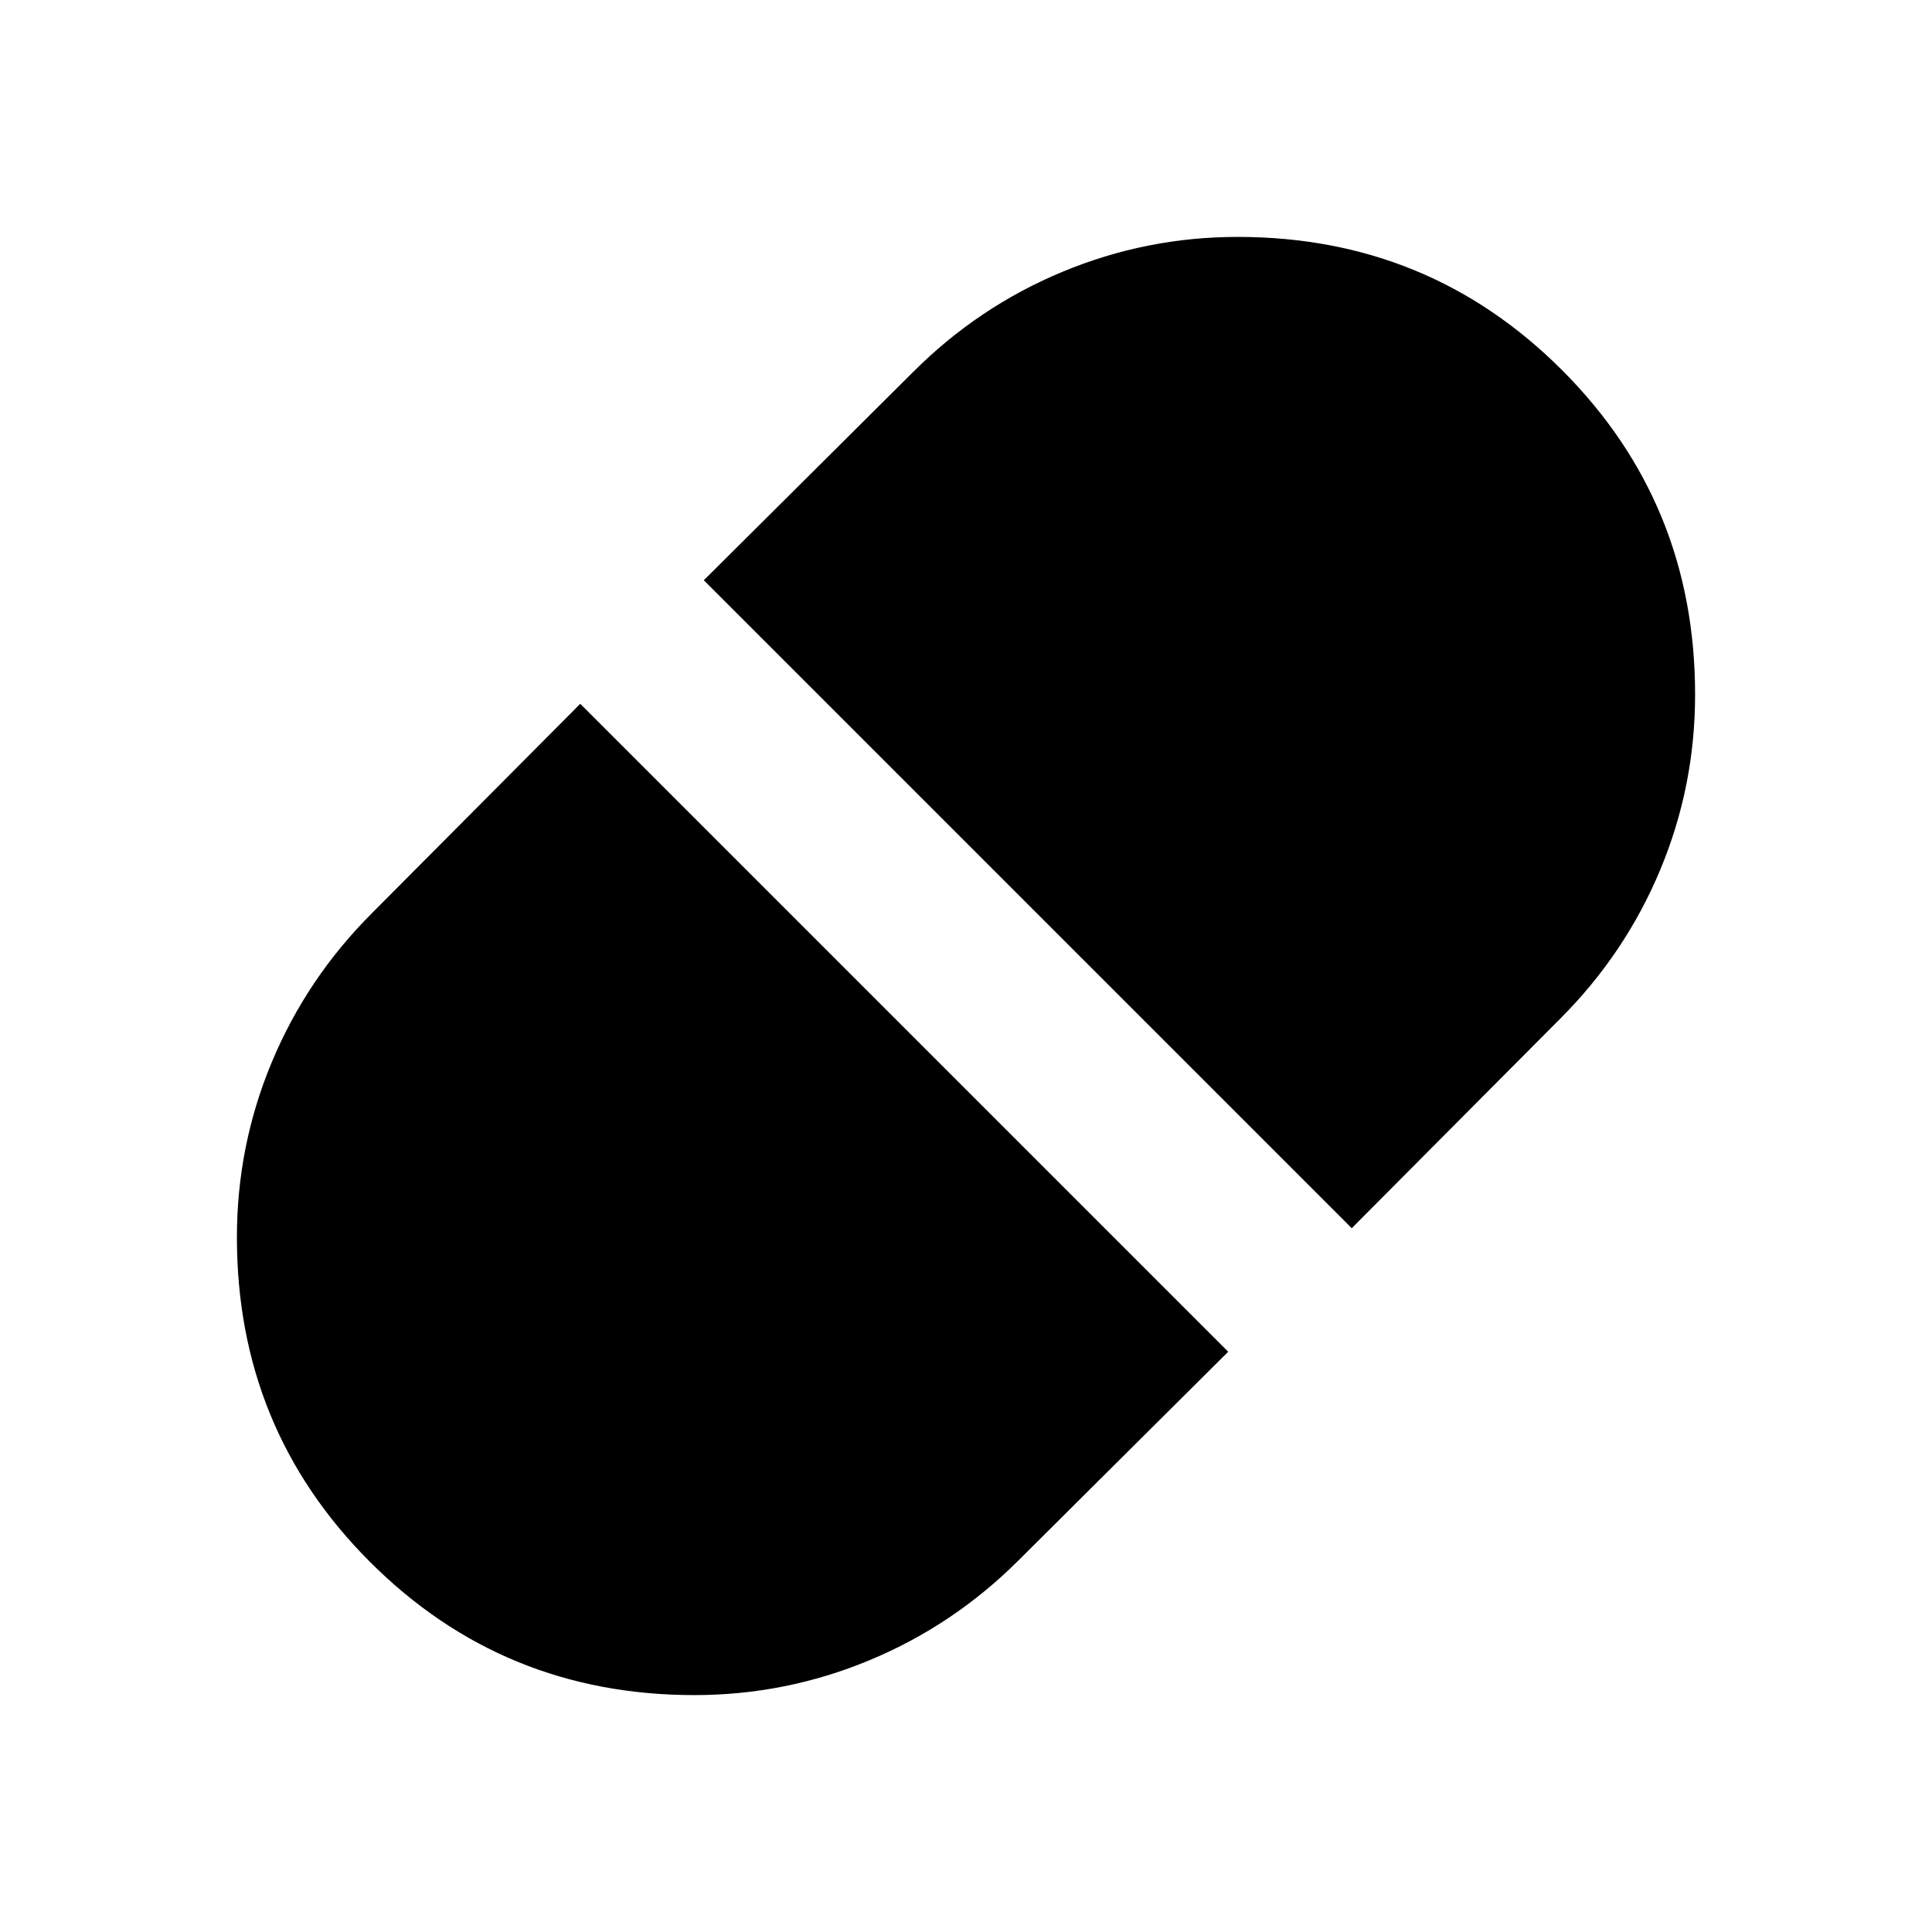 <svg xmlns="http://www.w3.org/2000/svg" height="24" viewBox="0 96 960 960" width="24"><path d="m671.674 706.283 103.674-104.196q32.196-32.222 49.565-73.776 17.37-41.554 17.37-87.162 0-95.147-66.165-161.289Q709.954 213.717 615 213.717q-45.457 0-87.153 17.37-41.696 17.369-73.934 49.565L349.717 384.326l321.957 321.957ZM345 938.283q45.457 0 87.153-17.37 41.696-17.369 73.934-49.565l104.196-103.674-321.957-321.957-103.674 104.196q-32.196 32.222-49.565 73.776-17.37 41.554-17.37 87.162 0 95.147 66.165 161.289Q250.046 938.283 345 938.283Z"/></svg>